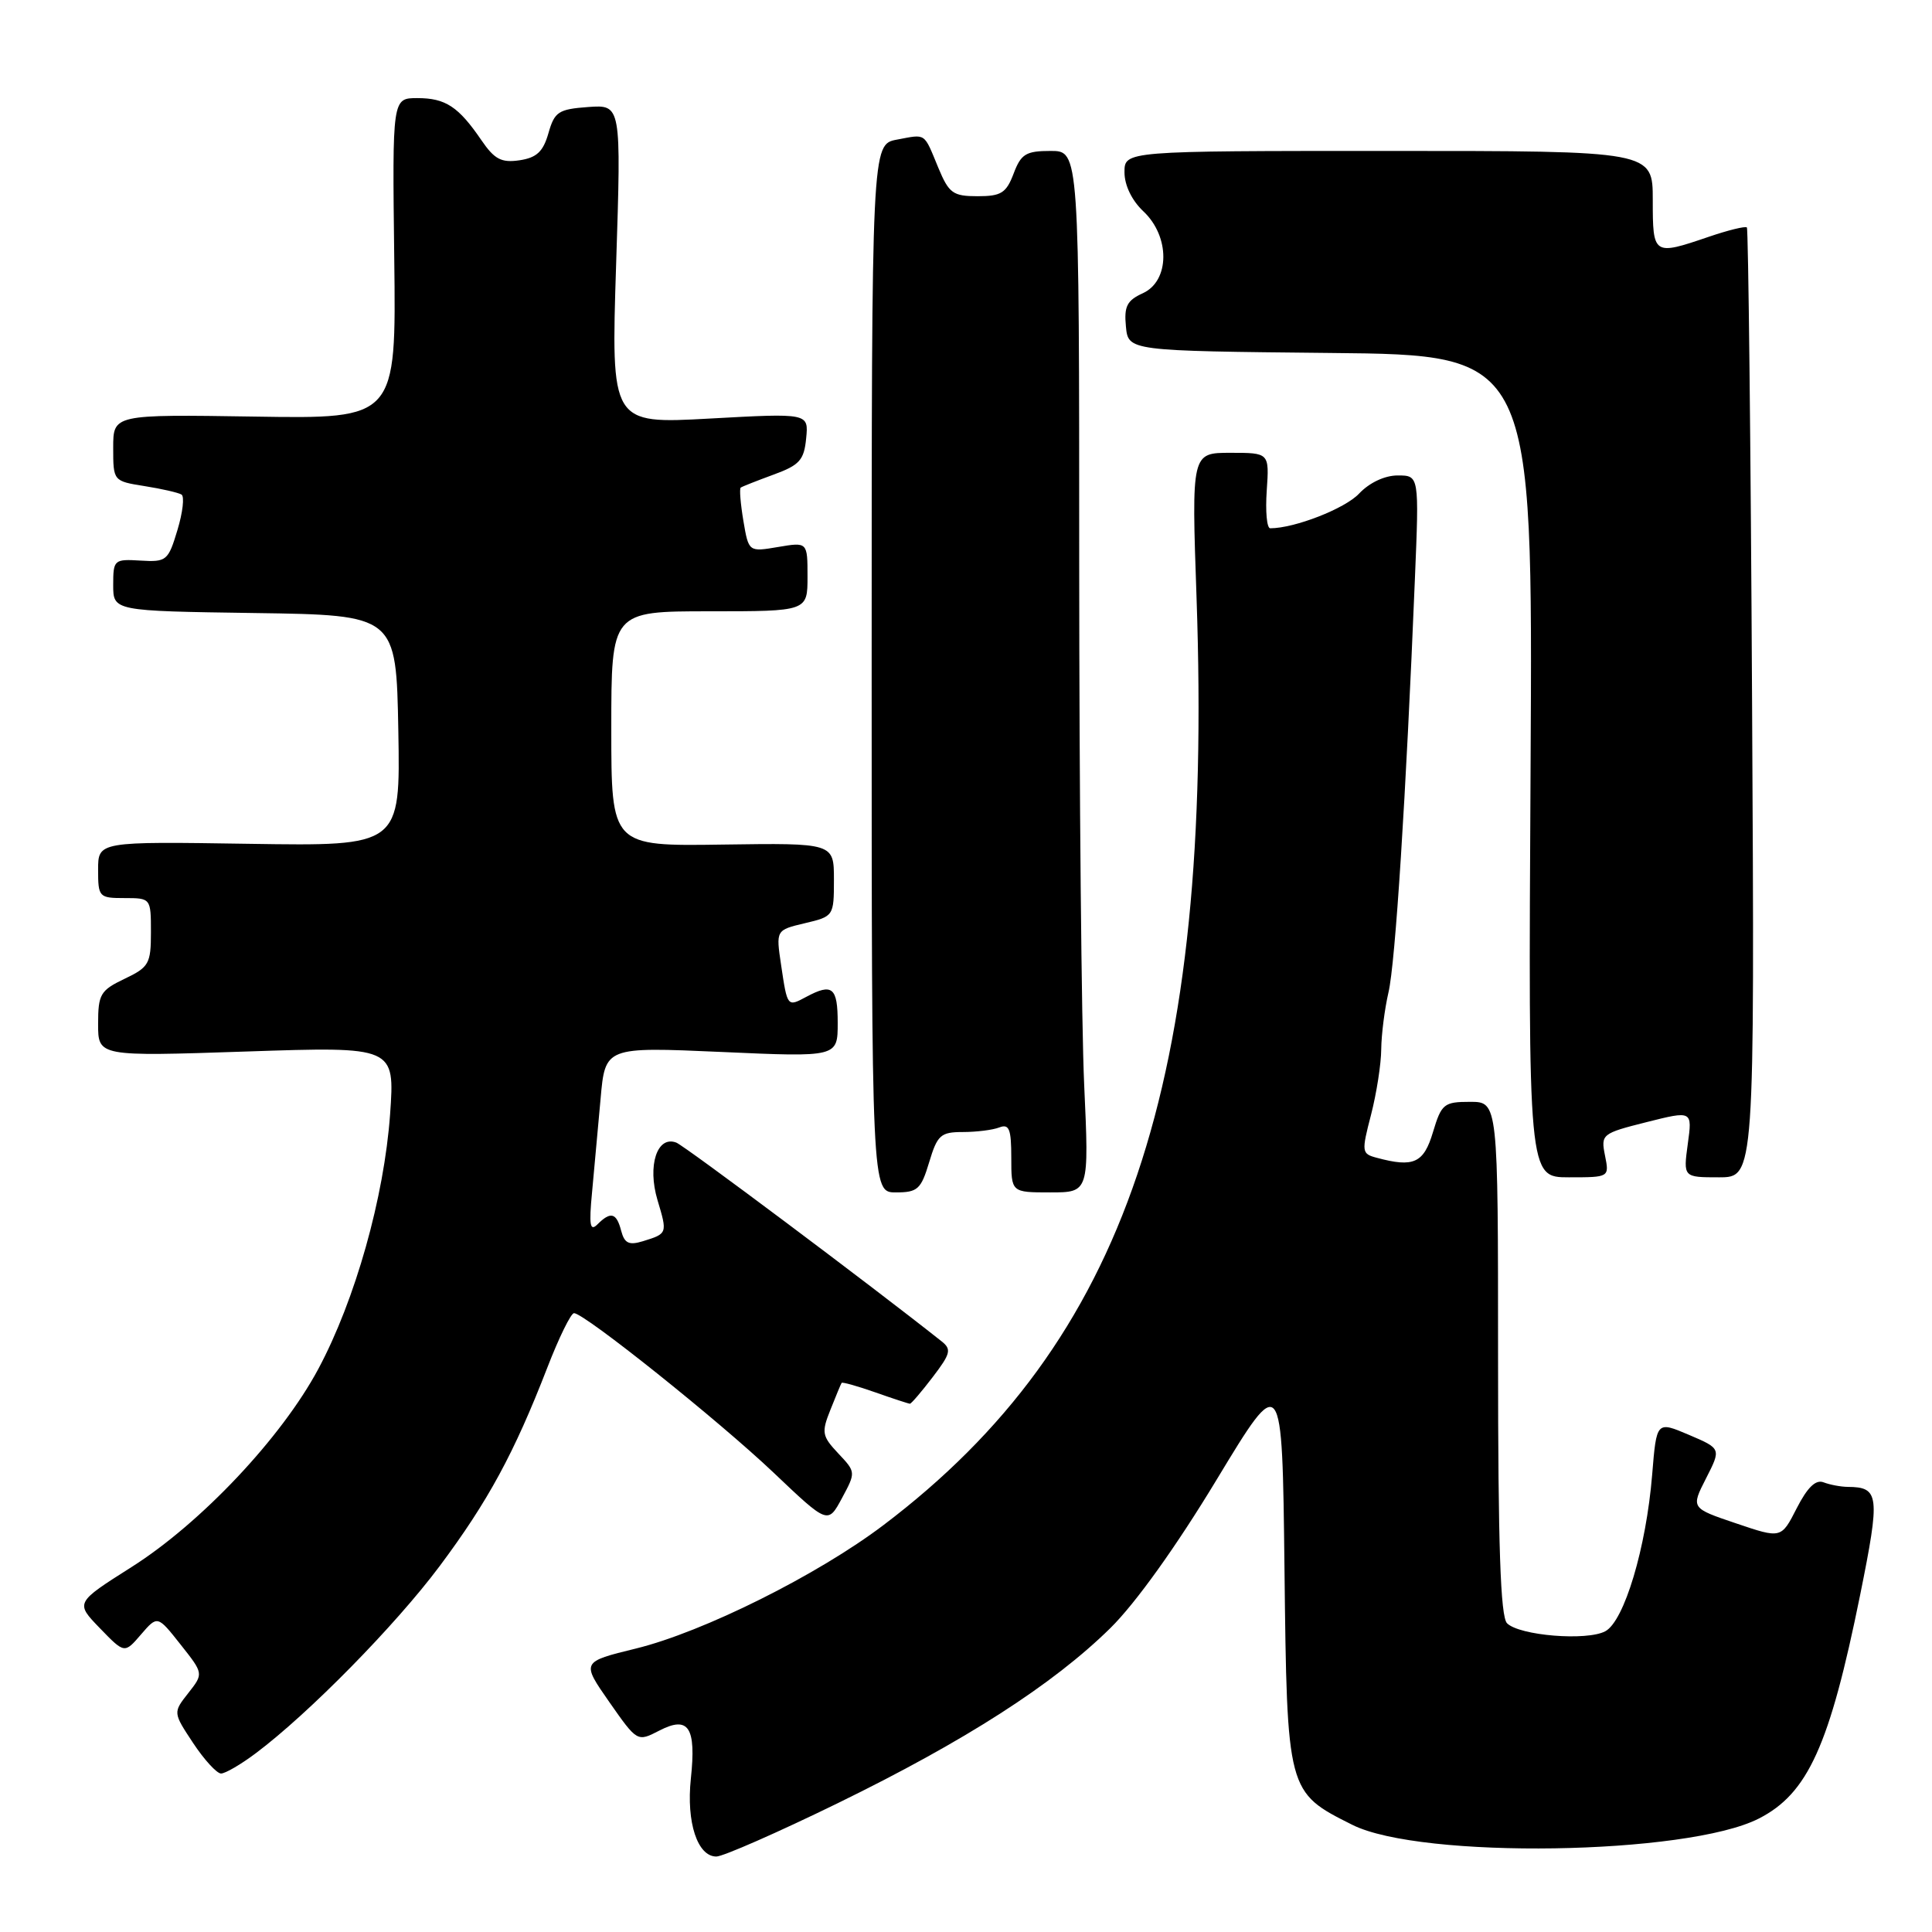 <?xml version="1.0" encoding="UTF-8" standalone="no"?>
<!DOCTYPE svg PUBLIC "-//W3C//DTD SVG 1.1//EN" "http://www.w3.org/Graphics/SVG/1.1/DTD/svg11.dtd" >
<svg xmlns="http://www.w3.org/2000/svg" xmlns:xlink="http://www.w3.org/1999/xlink" version="1.1" viewBox="0 0 256 256">
 <g >
 <path fill="currentColor"
d=" M 111.01 238.93 C 127.90 230.68 139.54 223.20 147.13 215.73 C 150.47 212.44 155.86 204.92 161.22 196.05 C 169.90 181.70 169.90 181.70 170.20 207.78 C 170.54 237.49 170.53 237.46 179.19 241.80 C 188.28 246.36 223.55 245.82 233.05 240.97 C 239.56 237.65 242.43 231.32 246.48 211.33 C 249.15 198.11 249.03 197.05 244.83 197.02 C 243.91 197.01 242.48 196.74 241.64 196.42 C 240.59 196.01 239.50 197.07 238.07 199.86 C 236.02 203.88 236.02 203.88 230.03 201.85 C 224.05 199.83 224.05 199.83 226.06 195.89 C 228.07 191.95 228.07 191.95 223.78 190.12 C 219.50 188.30 219.50 188.30 218.92 195.40 C 218.13 205.10 215.22 214.81 212.71 216.15 C 210.26 217.46 201.33 216.73 199.69 215.09 C 198.82 214.21 198.50 204.87 198.50 179.95 C 198.50 146.00 198.50 146.00 194.79 146.00 C 191.33 146.00 191.00 146.27 189.88 150.00 C 188.65 154.13 187.32 154.73 182.42 153.41 C 180.42 152.88 180.39 152.64 181.67 147.71 C 182.40 144.88 183.01 140.97 183.02 139.03 C 183.04 137.09 183.47 133.70 183.98 131.50 C 184.89 127.65 186.30 105.57 187.48 76.75 C 188.05 63.00 188.05 63.00 185.20 63.00 C 183.48 63.00 181.45 63.96 180.09 65.40 C 178.23 67.39 171.54 70.00 168.31 70.00 C 167.86 70.00 167.66 67.75 167.85 65.00 C 168.19 60.00 168.19 60.00 163.04 60.00 C 157.88 60.00 157.88 60.00 158.55 79.25 C 160.77 143.48 149.20 177.76 117.07 202.08 C 108.33 208.70 93.19 216.25 84.26 218.44 C 77.03 220.21 77.03 220.21 80.73 225.52 C 84.44 230.82 84.44 230.82 87.35 229.32 C 91.25 227.30 92.27 228.85 91.54 235.70 C 90.93 241.48 92.42 246.00 94.92 246.00 C 95.80 246.00 103.04 242.82 111.01 238.93 Z  M 33.91 232.30 C 40.92 227.04 52.37 215.39 58.24 207.54 C 64.67 198.93 68.12 192.57 72.51 181.25 C 74.05 177.26 75.65 174.00 76.06 174.00 C 77.43 174.00 95.24 188.24 102.51 195.14 C 109.70 201.97 109.70 201.97 111.56 198.52 C 113.41 195.08 113.41 195.06 111.07 192.58 C 108.91 190.28 108.83 189.81 110.04 186.79 C 110.76 184.98 111.42 183.38 111.52 183.24 C 111.61 183.10 113.61 183.66 115.97 184.49 C 118.32 185.32 120.40 186.00 120.57 186.00 C 120.75 186.00 122.11 184.41 123.59 182.47 C 125.97 179.35 126.11 178.79 124.75 177.72 C 115.37 170.28 90.73 151.83 89.61 151.40 C 87.07 150.43 85.76 154.45 87.12 159.01 C 88.45 163.45 88.45 163.46 85.18 164.47 C 83.34 165.03 82.75 164.75 82.31 163.09 C 81.69 160.69 80.92 160.48 79.16 162.24 C 78.18 163.22 78.03 162.34 78.45 157.99 C 78.73 154.97 79.24 149.40 79.58 145.60 C 80.19 138.71 80.19 138.71 95.60 139.39 C 111.00 140.08 111.00 140.08 111.00 135.54 C 111.00 130.82 110.29 130.24 106.85 132.08 C 104.32 133.44 104.33 133.45 103.50 127.87 C 102.81 123.24 102.81 123.24 106.65 122.33 C 110.46 121.43 110.50 121.38 110.50 116.56 C 110.50 111.70 110.50 111.70 95.75 111.91 C 81.00 112.13 81.00 112.13 81.00 96.57 C 81.00 81.00 81.00 81.00 94.00 81.00 C 107.00 81.00 107.00 81.00 107.00 76.41 C 107.00 71.82 107.00 71.82 103.10 72.48 C 99.20 73.14 99.20 73.14 98.50 69.00 C 98.12 66.73 97.96 64.75 98.15 64.61 C 98.34 64.47 100.30 63.70 102.50 62.89 C 105.95 61.63 106.54 60.97 106.82 58.08 C 107.15 54.74 107.15 54.74 94.05 55.46 C 80.96 56.18 80.96 56.18 81.64 35.03 C 82.32 13.87 82.32 13.87 77.94 14.18 C 73.99 14.47 73.48 14.81 72.67 17.65 C 71.97 20.10 71.11 20.90 68.83 21.24 C 66.43 21.59 65.52 21.11 63.79 18.58 C 60.75 14.13 59.04 13.00 55.30 13.00 C 51.98 13.00 51.98 13.00 52.24 34.25 C 52.50 55.50 52.50 55.50 33.75 55.20 C 15.00 54.91 15.00 54.91 15.00 59.33 C 15.00 63.74 15.01 63.75 19.15 64.41 C 21.44 64.77 23.64 65.28 24.05 65.53 C 24.46 65.78 24.22 67.90 23.51 70.24 C 22.29 74.30 22.06 74.49 18.61 74.28 C 15.12 74.07 15.00 74.17 15.00 77.51 C 15.00 80.96 15.00 80.96 33.75 81.23 C 52.50 81.50 52.50 81.50 52.78 96.81 C 53.05 112.12 53.05 112.12 33.03 111.81 C 13.00 111.50 13.00 111.50 13.00 115.25 C 13.00 118.87 13.12 119.00 16.50 119.00 C 19.98 119.00 20.00 119.02 20.00 123.52 C 20.00 127.69 19.74 128.16 16.50 129.70 C 13.30 131.23 13.00 131.74 13.00 135.68 C 13.00 139.99 13.00 139.99 32.66 139.33 C 52.32 138.67 52.32 138.67 51.69 147.64 C 50.90 158.65 47.08 172.23 42.18 181.39 C 37.31 190.49 26.64 201.81 17.42 207.65 C 9.97 212.37 9.97 212.37 13.23 215.74 C 16.50 219.12 16.50 219.12 18.68 216.58 C 20.87 214.04 20.87 214.04 23.92 217.90 C 26.98 221.76 26.98 221.76 24.95 224.34 C 22.92 226.92 22.92 226.92 25.59 230.96 C 27.06 233.18 28.73 235.00 29.29 235.00 C 29.85 235.00 31.93 233.79 33.91 232.30 Z  M 123.12 154.00 C 124.20 150.40 124.64 150.00 127.58 150.00 C 129.37 150.00 131.55 149.73 132.42 149.39 C 133.72 148.89 134.00 149.60 134.00 153.39 C 134.00 158.00 134.00 158.00 139.16 158.00 C 144.31 158.00 144.31 158.00 143.66 143.75 C 143.30 135.91 143.01 104.86 143.00 74.75 C 143.00 20.00 143.00 20.00 139.22 20.00 C 135.94 20.00 135.29 20.40 134.31 23.00 C 133.33 25.58 132.66 26.00 129.54 26.00 C 126.27 26.00 125.74 25.61 124.34 22.25 C 122.37 17.49 122.77 17.77 118.85 18.50 C 115.50 19.13 115.50 19.13 115.50 88.56 C 115.50 158.00 115.50 158.00 118.71 158.00 C 121.59 158.00 122.04 157.59 123.12 154.00 Z  M 212.67 153.11 C 212.11 150.30 212.25 150.18 218.17 148.69 C 224.25 147.16 224.25 147.16 223.64 151.58 C 223.04 156.00 223.04 156.00 227.77 156.00 C 232.50 156.00 232.50 156.00 232.16 93.25 C 231.98 58.74 231.66 30.34 231.47 30.14 C 231.27 29.94 228.98 30.50 226.38 31.39 C 219.07 33.88 219.00 33.83 219.00 26.50 C 219.00 20.00 219.00 20.00 184.00 20.00 C 149.00 20.00 149.00 20.00 149.00 22.83 C 149.00 24.55 149.98 26.57 151.50 28.00 C 155.06 31.34 155.02 37.21 151.44 38.85 C 149.33 39.81 148.93 40.59 149.19 43.26 C 149.50 46.50 149.50 46.50 176.31 46.77 C 203.11 47.03 203.11 47.03 202.81 101.52 C 202.50 156.00 202.50 156.00 207.88 156.00 C 213.25 156.00 213.25 156.00 212.67 153.11 Z "/>
</g>
</svg>